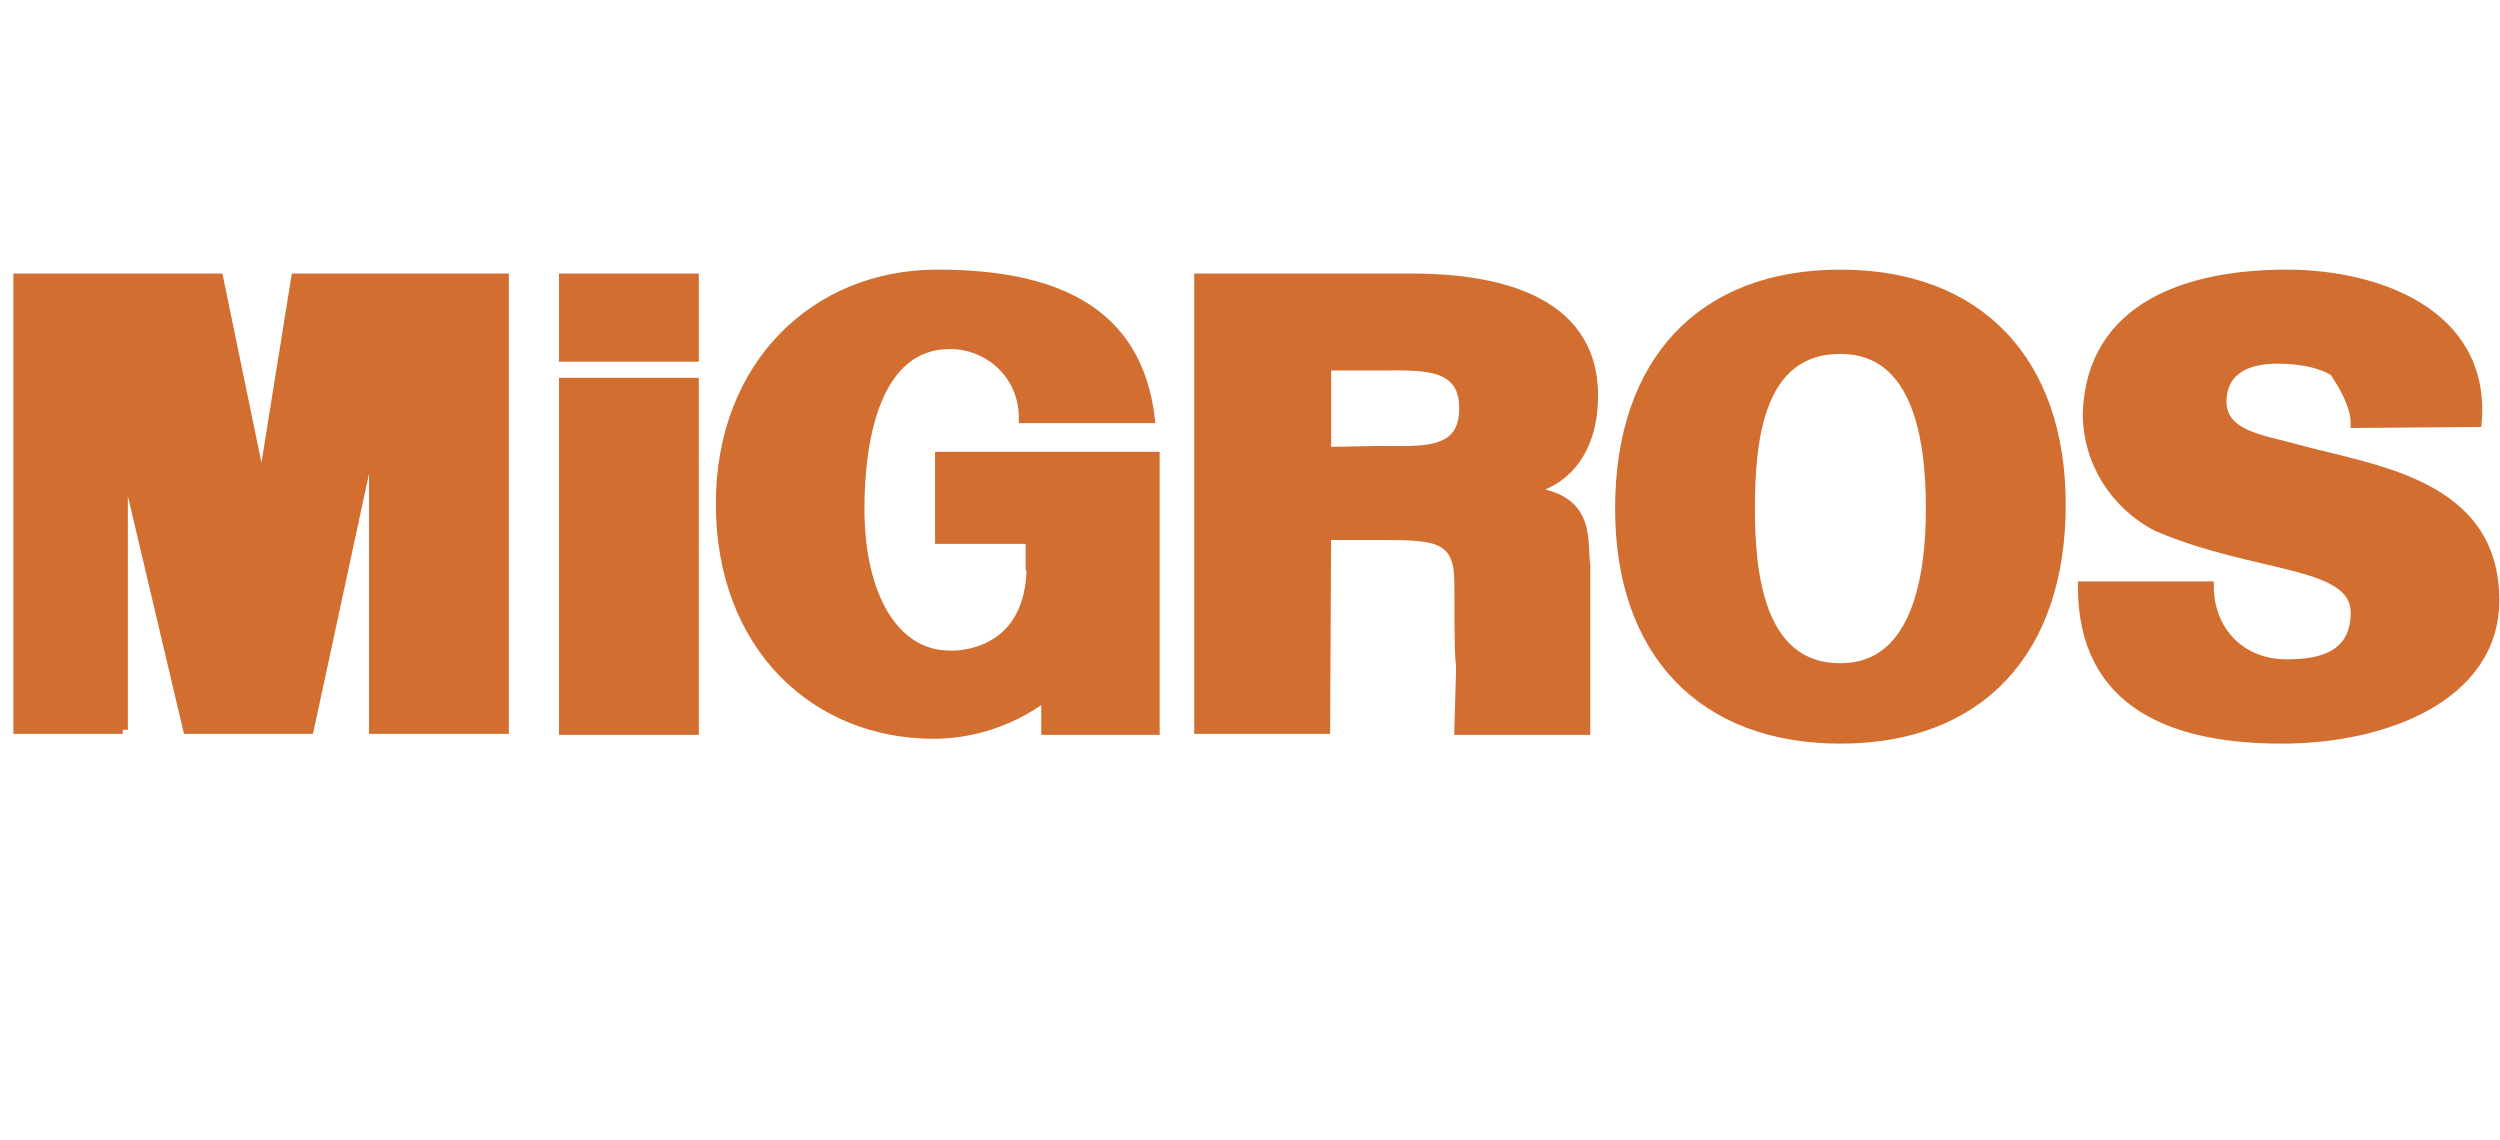 <?xml version="1.0" encoding="utf-8"?>
<!-- Generator: Adobe Illustrator 23.0.1, SVG Export Plug-In . SVG Version: 6.00 Build 0)  -->
<svg version="1.1" id="Layer_1" xmlns="http://www.w3.org/2000/svg" xmlns:xlink="http://www.w3.org/1999/xlink" x="0px" y="0px"
	 viewBox="0 0 256.6 117" style="enable-background:new 0 0 256.6 117;" xml:space="preserve">
<style type="text/css">
	.st0{fill-rule:evenodd;clip-rule:evenodd;fill:#D26E30;stroke:#D26E30;stroke-width:1.051;stroke-miterlimit:2.613;}
	.st1{fill-rule:evenodd;clip-rule:evenodd;fill:#D26E30;}
	.st2{fill:none;stroke:#D26E30;stroke-width:1.051;stroke-miterlimit:2.613;}
</style>
<path class="st0" d="M136.1,54.9h5.3c5.8,0,8.4,0,8.4,4.9c0,15.1,0.4,1.8,0,15.1h12.9V58c-0.4-2.7,0.9-7.6-7.6-7.6
	c4.4,0,8.4-3.1,8.4-9.8c0-10.2-10.7-12-18.6-12h-21.8v46.2h12.9L136.1,54.9L136.1,54.9z M136.1,46.4v-8.9h5.3c4.4,0,8.9-0.4,8.9,4.4
	c0,4.9-4.4,4.4-8.9,4.4L136.1,46.4L136.1,46.4z M12.6,74.9V46.4l6.7,28.4h12.4l6.7-31.1v31.1h13.3V28.6H30.4l-3.5,21.8l-4.5-21.8
	H1.9v46.2H12.6L12.6,74.9z M57.9,39.3h13.3v35.6H57.9V39.3L57.9,39.3z M188.9,75.8c14.2,0,22.6-8.9,22.6-24
	c0-14.7-8.4-23.6-22.6-23.6c-14.2,0-22.6,8.9-22.6,24C166.3,66.9,174.7,75.8,188.9,75.8z M198.2,52.2c0,6.7-1.3,16.4-9.3,16.4
	c-8.4,0-9.3-9.8-9.3-16.4c0-7.1,0.9-16.4,9.3-16.4C196.9,35.8,198.2,45.1,198.2,52.2z"/>
<path class="st1" d="M105.9,58c0,9.8-8,9.3-8.4,9.3c-5.8,0-9.3-6.2-9.3-15.1c0-7.5,1.8-16.9,9.3-16.9c4,0,7.6,3.1,7.6,7.6h12.9
	c-1.3-10.7-9.3-14.7-21.8-14.7s-22.2,9.3-22.2,23.5c0,14.7,9.8,23.6,21.8,23.6c7.1,0,11.6-4,11.6-4v3.6h11.1v-28H96.5v8.4h9.3V58
	L105.9,58z"/>
<path class="st2" d="M105.9,58c0,9.8-8.4,9.3-8.4,9.3c-5.8,0-9.3-6.2-9.3-15.1c0-7.5,1.8-16.9,9.3-16.9c4,0,7.6,3.1,7.6,7.6h12.9
	c-1.3-10.7-9.3-14.7-21.8-14.7s-22.2,9.3-22.2,23.5c0,14.7,9.8,23.6,21.8,23.6c7.1,0,11.6-4,11.6-4v3.6h11.1v-28H96.5v8.4h9.3V58
	L105.9,58z"/>
<path class="st0" d="M57.9,28.6h13.3v8H57.9V28.6z M254.2,43.3c0.9-11.1-10.2-15.1-19.5-15.1c-9.8,0-20,3.1-20.4,14.2
	c0,4.9,2.7,9.3,7.1,11.6c10.2,4.4,20.4,3.5,20.4,8.9c0,4.9-4.4,5.3-7.1,5.3c-4.9,0-8-3.6-8-8h-12.9c0,12.4,9.8,15.6,20.4,15.6
	c10.7,0,21.8-4.4,21.8-14.2c0-12-12.4-13.3-20.4-15.5c-3.1-0.9-7.6-1.3-7.6-4.9c0-1.8,0.9-4.4,5.8-4.4c2.2,0,4.4,0.4,5.8,1.3
	c0.9,1.3,2.2,3.5,2.2,5.3L254.2,43.3L254.2,43.3z"/>
</svg>
